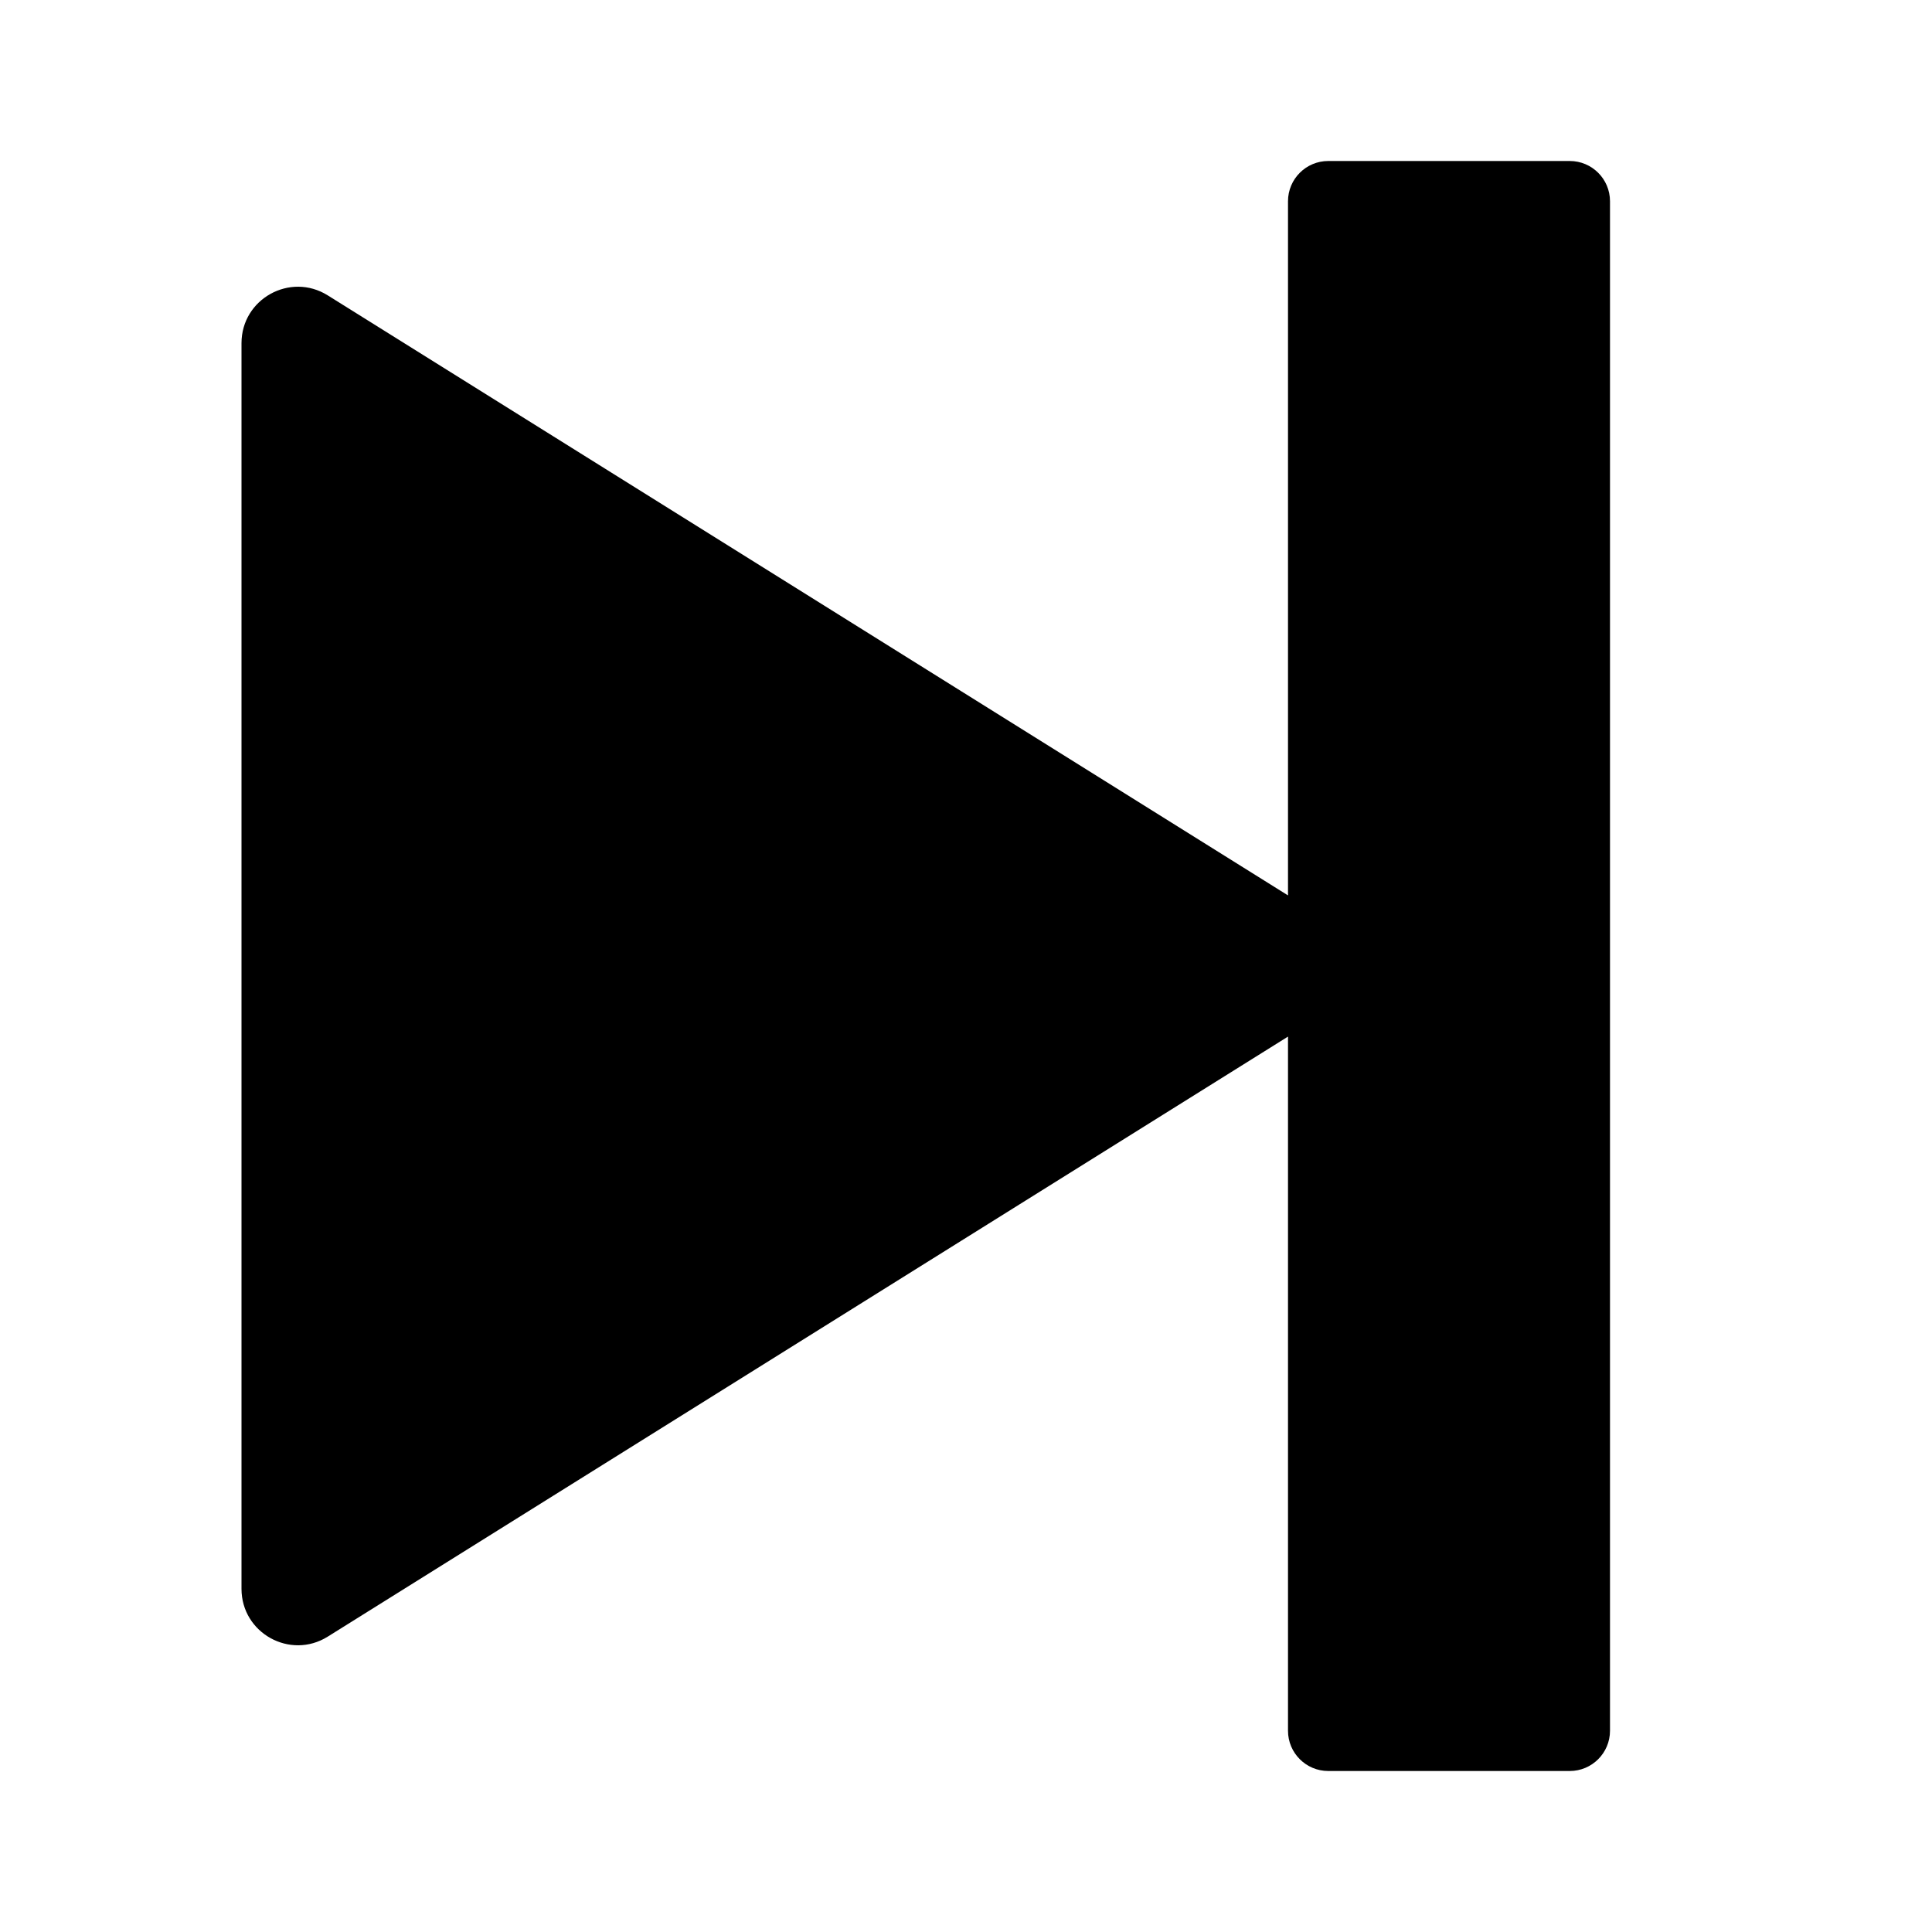 <svg viewBox="0 0 24 24"><path d="M16 2.5V11.123L4.071 3.669C3.605 3.378 3 3.713 3 4.263V19.737C3 20.287 3.605 20.622 4.071 20.331L16 12.877V21.5C16 21.776 16.224 22 16.5 22H19.5C19.776 22 20 21.776 20 21.5V2.5C20 2.224 19.776 2 19.5 2H16.5C16.224 2 16 2.224 16 2.5Z"/></svg>